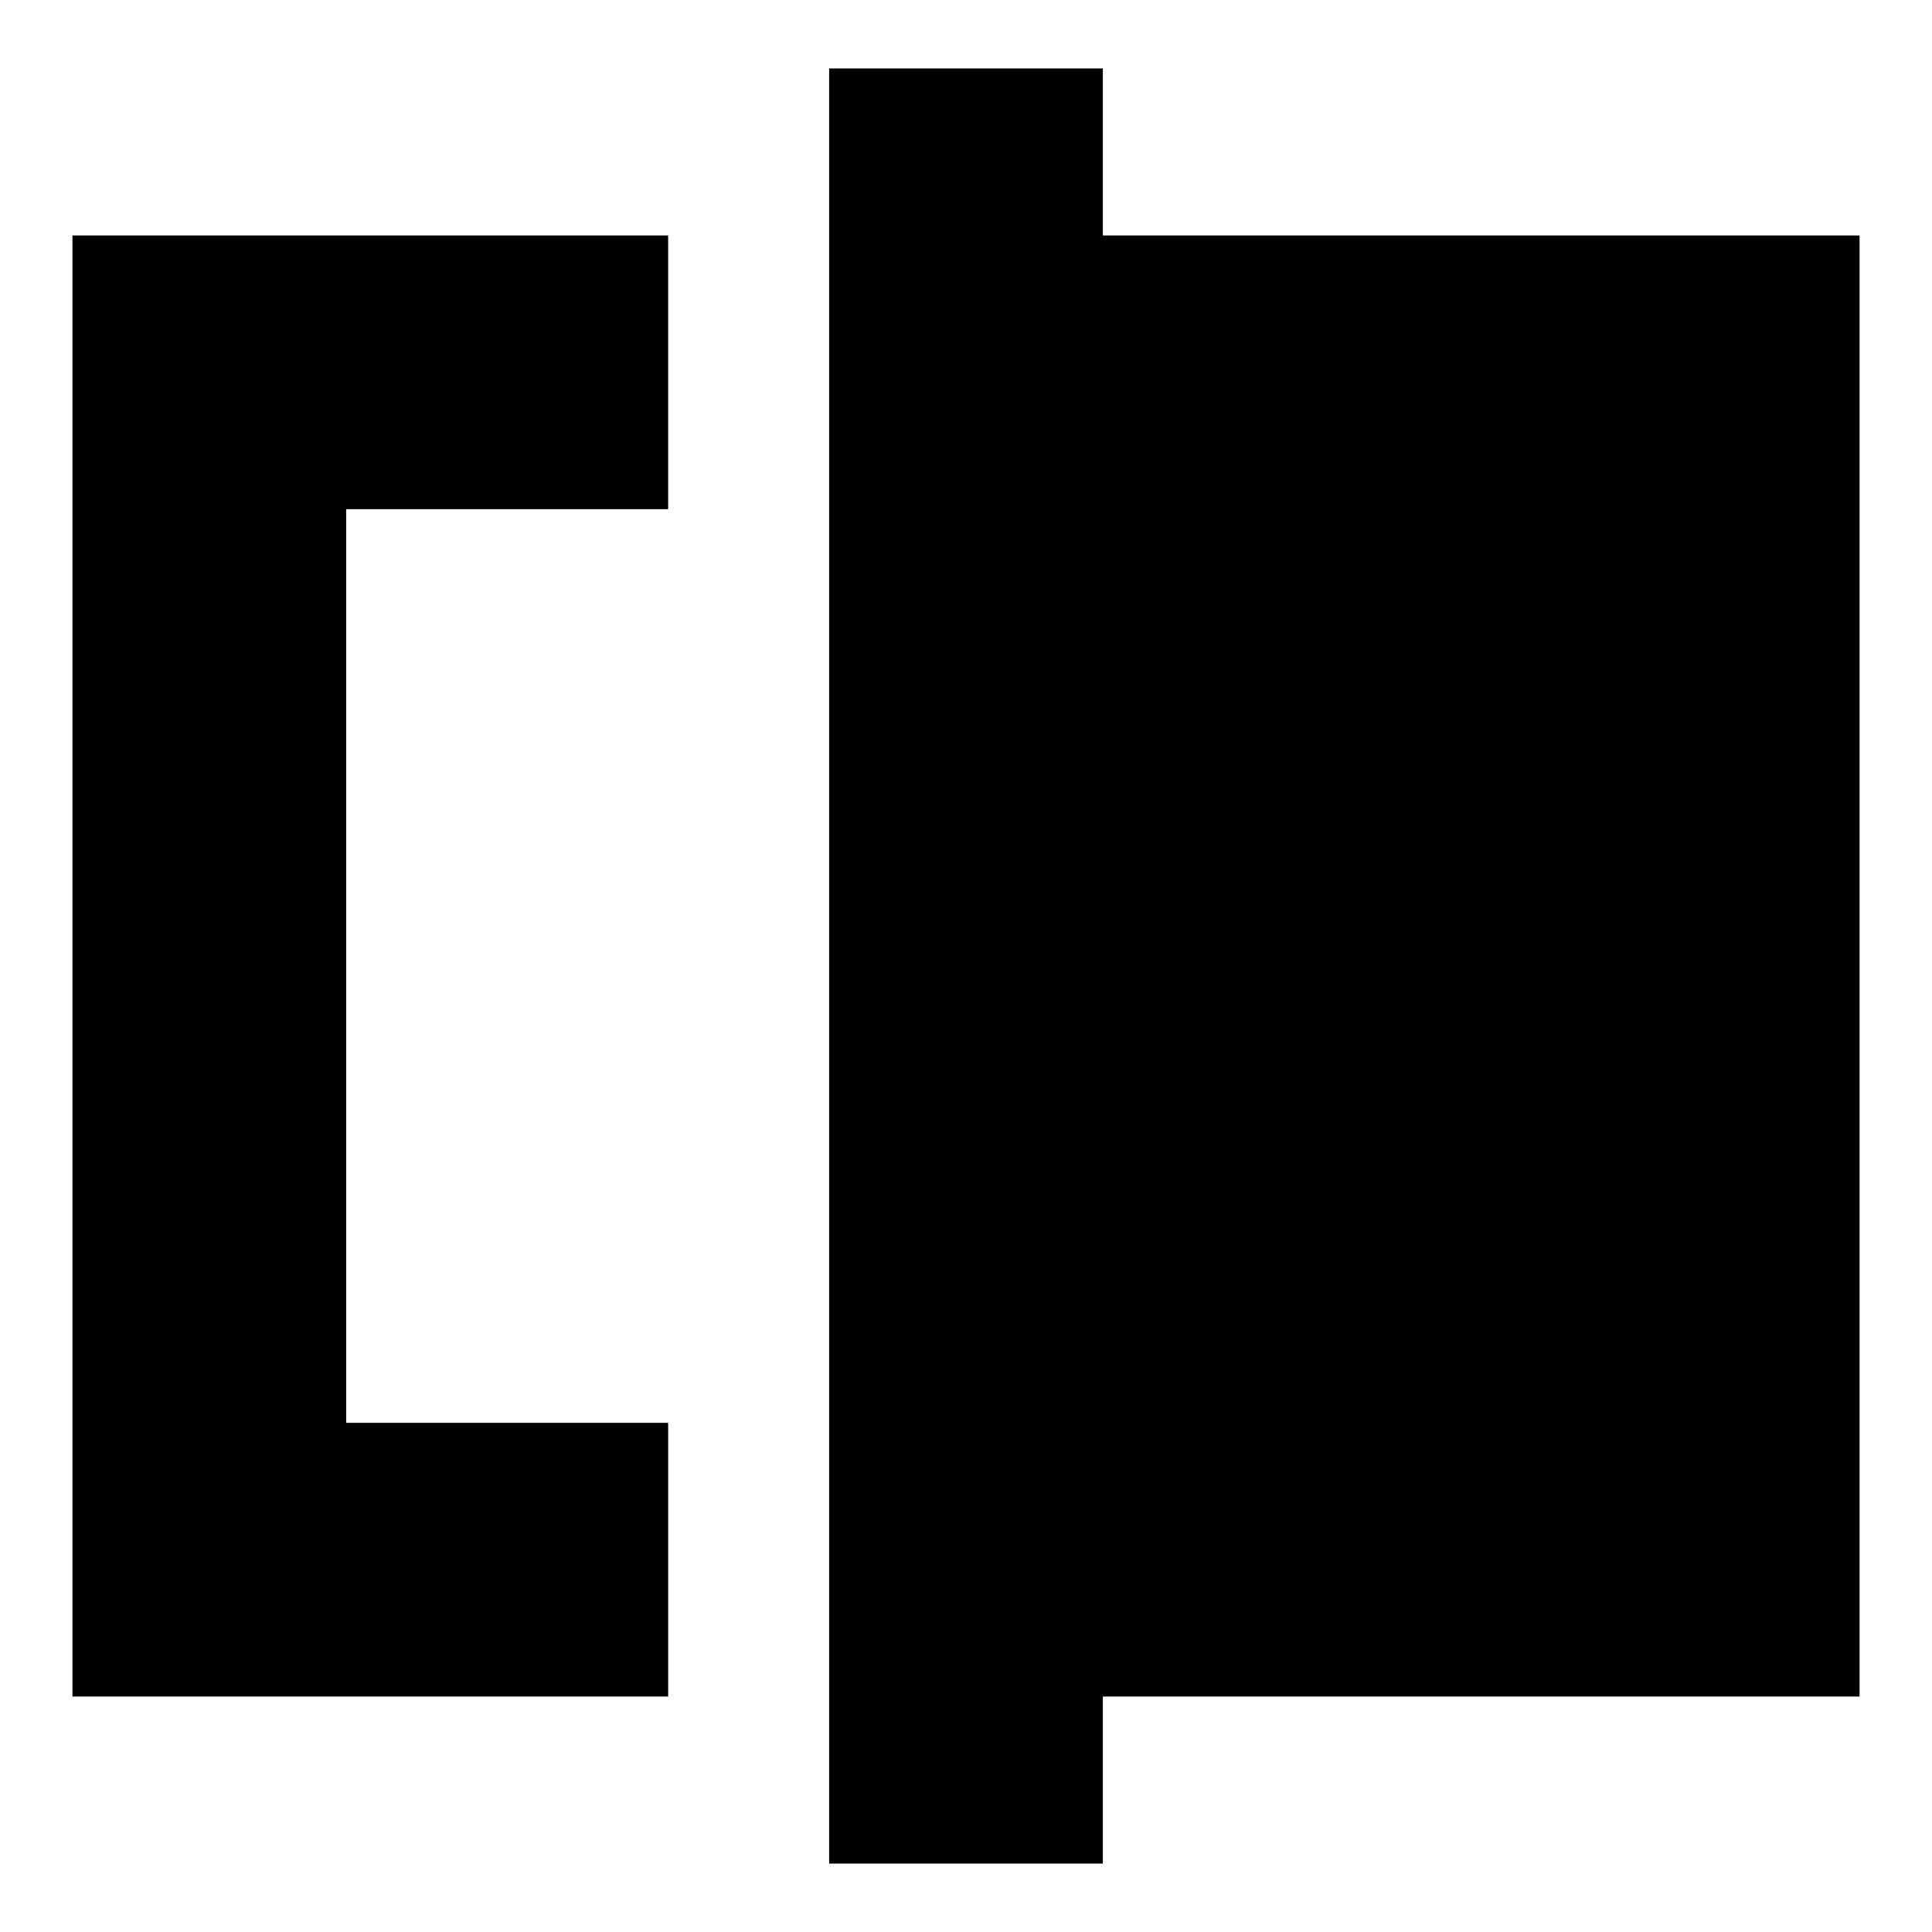 <svg xmlns="http://www.w3.org/2000/svg" height="24" viewBox="0 -960 960 960" width="24"><path d="M36-117v-726h296v136H172v454h160v136H36Zm376 83v-892h136v83h376v726H548v83H412ZM172-253v-454 454Z"/></svg>